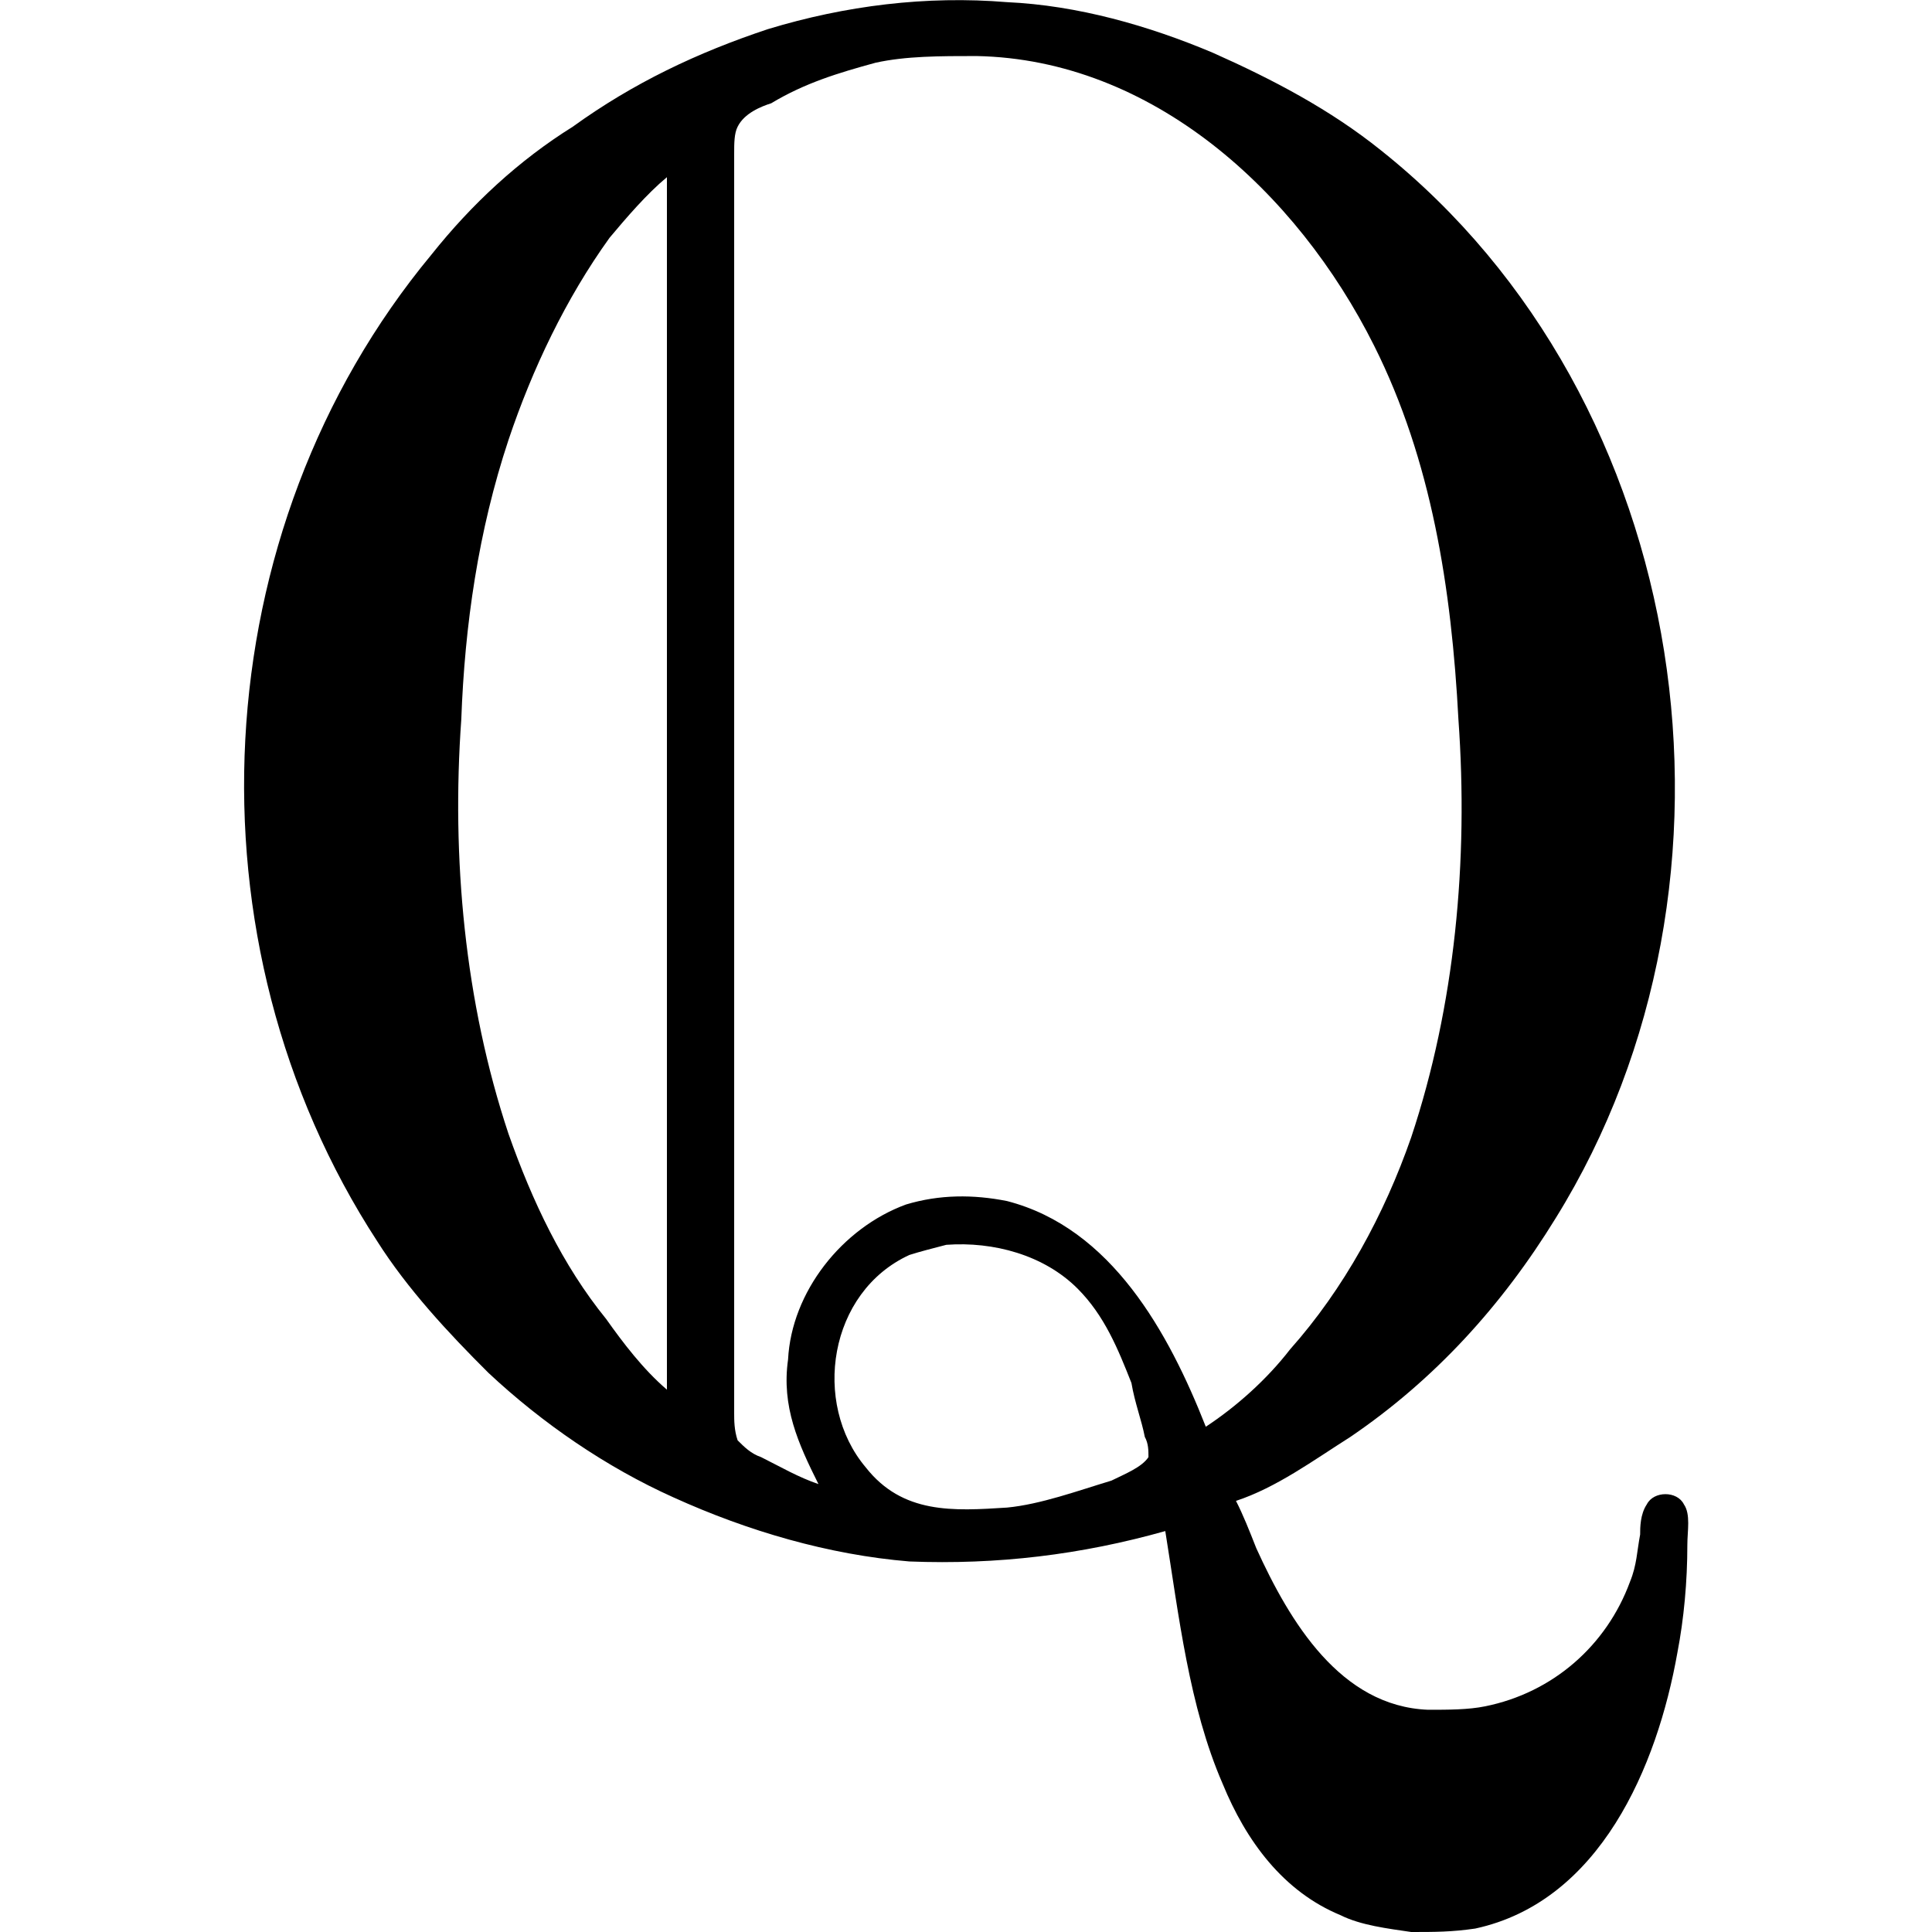 <?xml version="1.0" encoding="UTF-8" standalone="no"?>
<svg
   xmlns:dc="http://purl.org/dc/elements/1.1/"
   xmlns:cc="http://creativecommons.org/ns#"
   xmlns:rdf="http://www.w3.org/1999/02/22-rdf-syntax-ns#"
   xmlns:svg="http://www.w3.org/2000/svg"
   xmlns="http://www.w3.org/2000/svg"
   xmlns:xlink="http://www.w3.org/1999/xlink"
   xmlns:sodipodi="http://sodipodi.sourceforge.net/DTD/sodipodi-0.dtd"
   xmlns:inkscape="http://www.inkscape.org/namespaces/inkscape"
   sodipodi:docname="temp.svg"
   id="svg17"
   version="1.1"
   viewBox="0 0 6.701 8.963"
   height="64px"
   width="64px">
  <sodipodi:namedview
     id="namedview19"
     inkscape:window-height="480"
     inkscape:window-width="640"
     inkscape:pageshadow="2"
     inkscape:pageopacity="0"
     guidetolerance="10"
     gridtolerance="10"
     objecttolerance="10"
     borderopacity="1"
     bordercolor="#666666"
     pagecolor="#ffffff" />
  <defs
     id="defs10">
    <g
       id="g8">
      <symbol
         id="glyph0-0"
         overflow="visible">
        <path
           id="path2"
           d=""
           style="stroke:none" />
      </symbol>
      <symbol
         id="glyph0-1"
         overflow="visible">
        <path
           id="path5"
           d="M 4.828,0.062 C 4.891,0.453 4.938,0.875 5.094,1.234 5.203,1.5 5.375,1.734 5.641,1.844 c 0.094,0.047 0.219,0.062 0.328,0.078 0.109,0 0.188,0 0.297,-0.016 0.578,-0.125 0.844,-0.75 0.938,-1.281 C 7.234,0.469 7.25,0.297 7.25,0.125 7.25,0.062 7.266,-0.016 7.234,-0.062 7.203,-0.125 7.094,-0.125 7.062,-0.062 7.031,-0.016 7.031,0.047 7.031,0.078 7.016,0.156 7.016,0.219 6.984,0.297 6.875,0.594 6.625,0.812 6.312,0.875 6.234,0.891 6.141,0.891 6.047,0.891 5.641,0.875 5.406,0.484 5.25,0.141 5.219,0.062 5.188,-0.016 5.156,-0.078 c 0.188,-0.062 0.359,-0.188 0.531,-0.297 0.391,-0.266 0.703,-0.609 0.953,-1.016 0.969,-1.562 0.641,-3.797 -0.812,-4.953 -0.234,-0.188 -0.5,-0.328 -0.781,-0.453 -0.297,-0.125 -0.625,-0.219 -0.953,-0.234 -0.375,-0.031 -0.75,0.016 -1.109,0.125 -0.328,0.109 -0.625,0.25 -0.906,0.453 -0.25,0.156 -0.469,0.359 -0.656,0.594 -1.062,1.281 -1.156,3.188 -0.25,4.578 C 1.312,-1.062 1.5,-0.859 1.688,-0.672 c 0.25,0.234 0.547,0.438 0.859,0.578 0.344,0.156 0.719,0.266 1.094,0.297 C 4.047,0.219 4.438,0.172 4.828,0.062 Z m 0.188,-0.484 C 4.844,-0.859 4.578,-1.344 4.094,-1.469 3.938,-1.5 3.781,-1.5 3.625,-1.453 3.328,-1.344 3.094,-1.047 3.078,-0.734 3.047,-0.516 3.125,-0.344 3.219,-0.156 3.125,-0.188 3.047,-0.234 2.953,-0.281 2.906,-0.297 2.875,-0.328 2.844,-0.359 2.828,-0.406 2.828,-0.453 2.828,-0.484 v -5.844 c 0,-0.047 0,-0.094 0.016,-0.125 C 2.875,-6.516 2.953,-6.547 3,-6.562 3.156,-6.656 3.312,-6.703 3.484,-6.75 3.625,-6.781 3.781,-6.781 3.953,-6.781 c 0.812,0.016 1.484,0.625 1.844,1.344 0.266,0.531 0.359,1.125 0.391,1.734 0.047,0.656 -0.016,1.328 -0.219,1.938 -0.125,0.359 -0.312,0.703 -0.562,0.984 -0.109,0.141 -0.25,0.266 -0.391,0.359 z m -2.5,-5.797 v 5.625 C 2.406,-0.688 2.312,-0.812 2.234,-0.922 2.031,-1.172 1.891,-1.469 1.781,-1.781 1.578,-2.391 1.516,-3.062 1.562,-3.703 1.578,-4.141 1.641,-4.578 1.781,-5 1.891,-5.328 2.047,-5.656 2.25,-5.938 2.328,-6.031 2.422,-6.141 2.516,-6.219 Z M 3.812,-1.266 c 0.219,-0.016 0.453,0.047 0.609,0.203 0.125,0.125 0.188,0.281 0.25,0.438 0.016,0.094 0.047,0.172 0.062,0.25 C 4.75,-0.344 4.75,-0.312 4.75,-0.281 4.719,-0.234 4.641,-0.203 4.578,-0.172 4.422,-0.125 4.25,-0.062 4.094,-0.047 3.844,-0.031 3.609,-0.016 3.438,-0.234 3.188,-0.531 3.266,-1.047 3.641,-1.219 3.688,-1.234 3.75,-1.25 3.812,-1.266 Z m 0,0"
           style="stroke:none" />
      </symbol>
    </g>
  </defs>
  <g
     transform="translate(-149.265,-127.724)"
     id="surface1">
    <g
       id="g14"
       style="fill:#000000;fill-opacity:1">
      <use
         height="100%"
         width="100%"
         id="use12"
         y="134.765"
         x="148.712"
         xlink:href="#glyph0-1" />
    </g>
  </g>
</svg>
